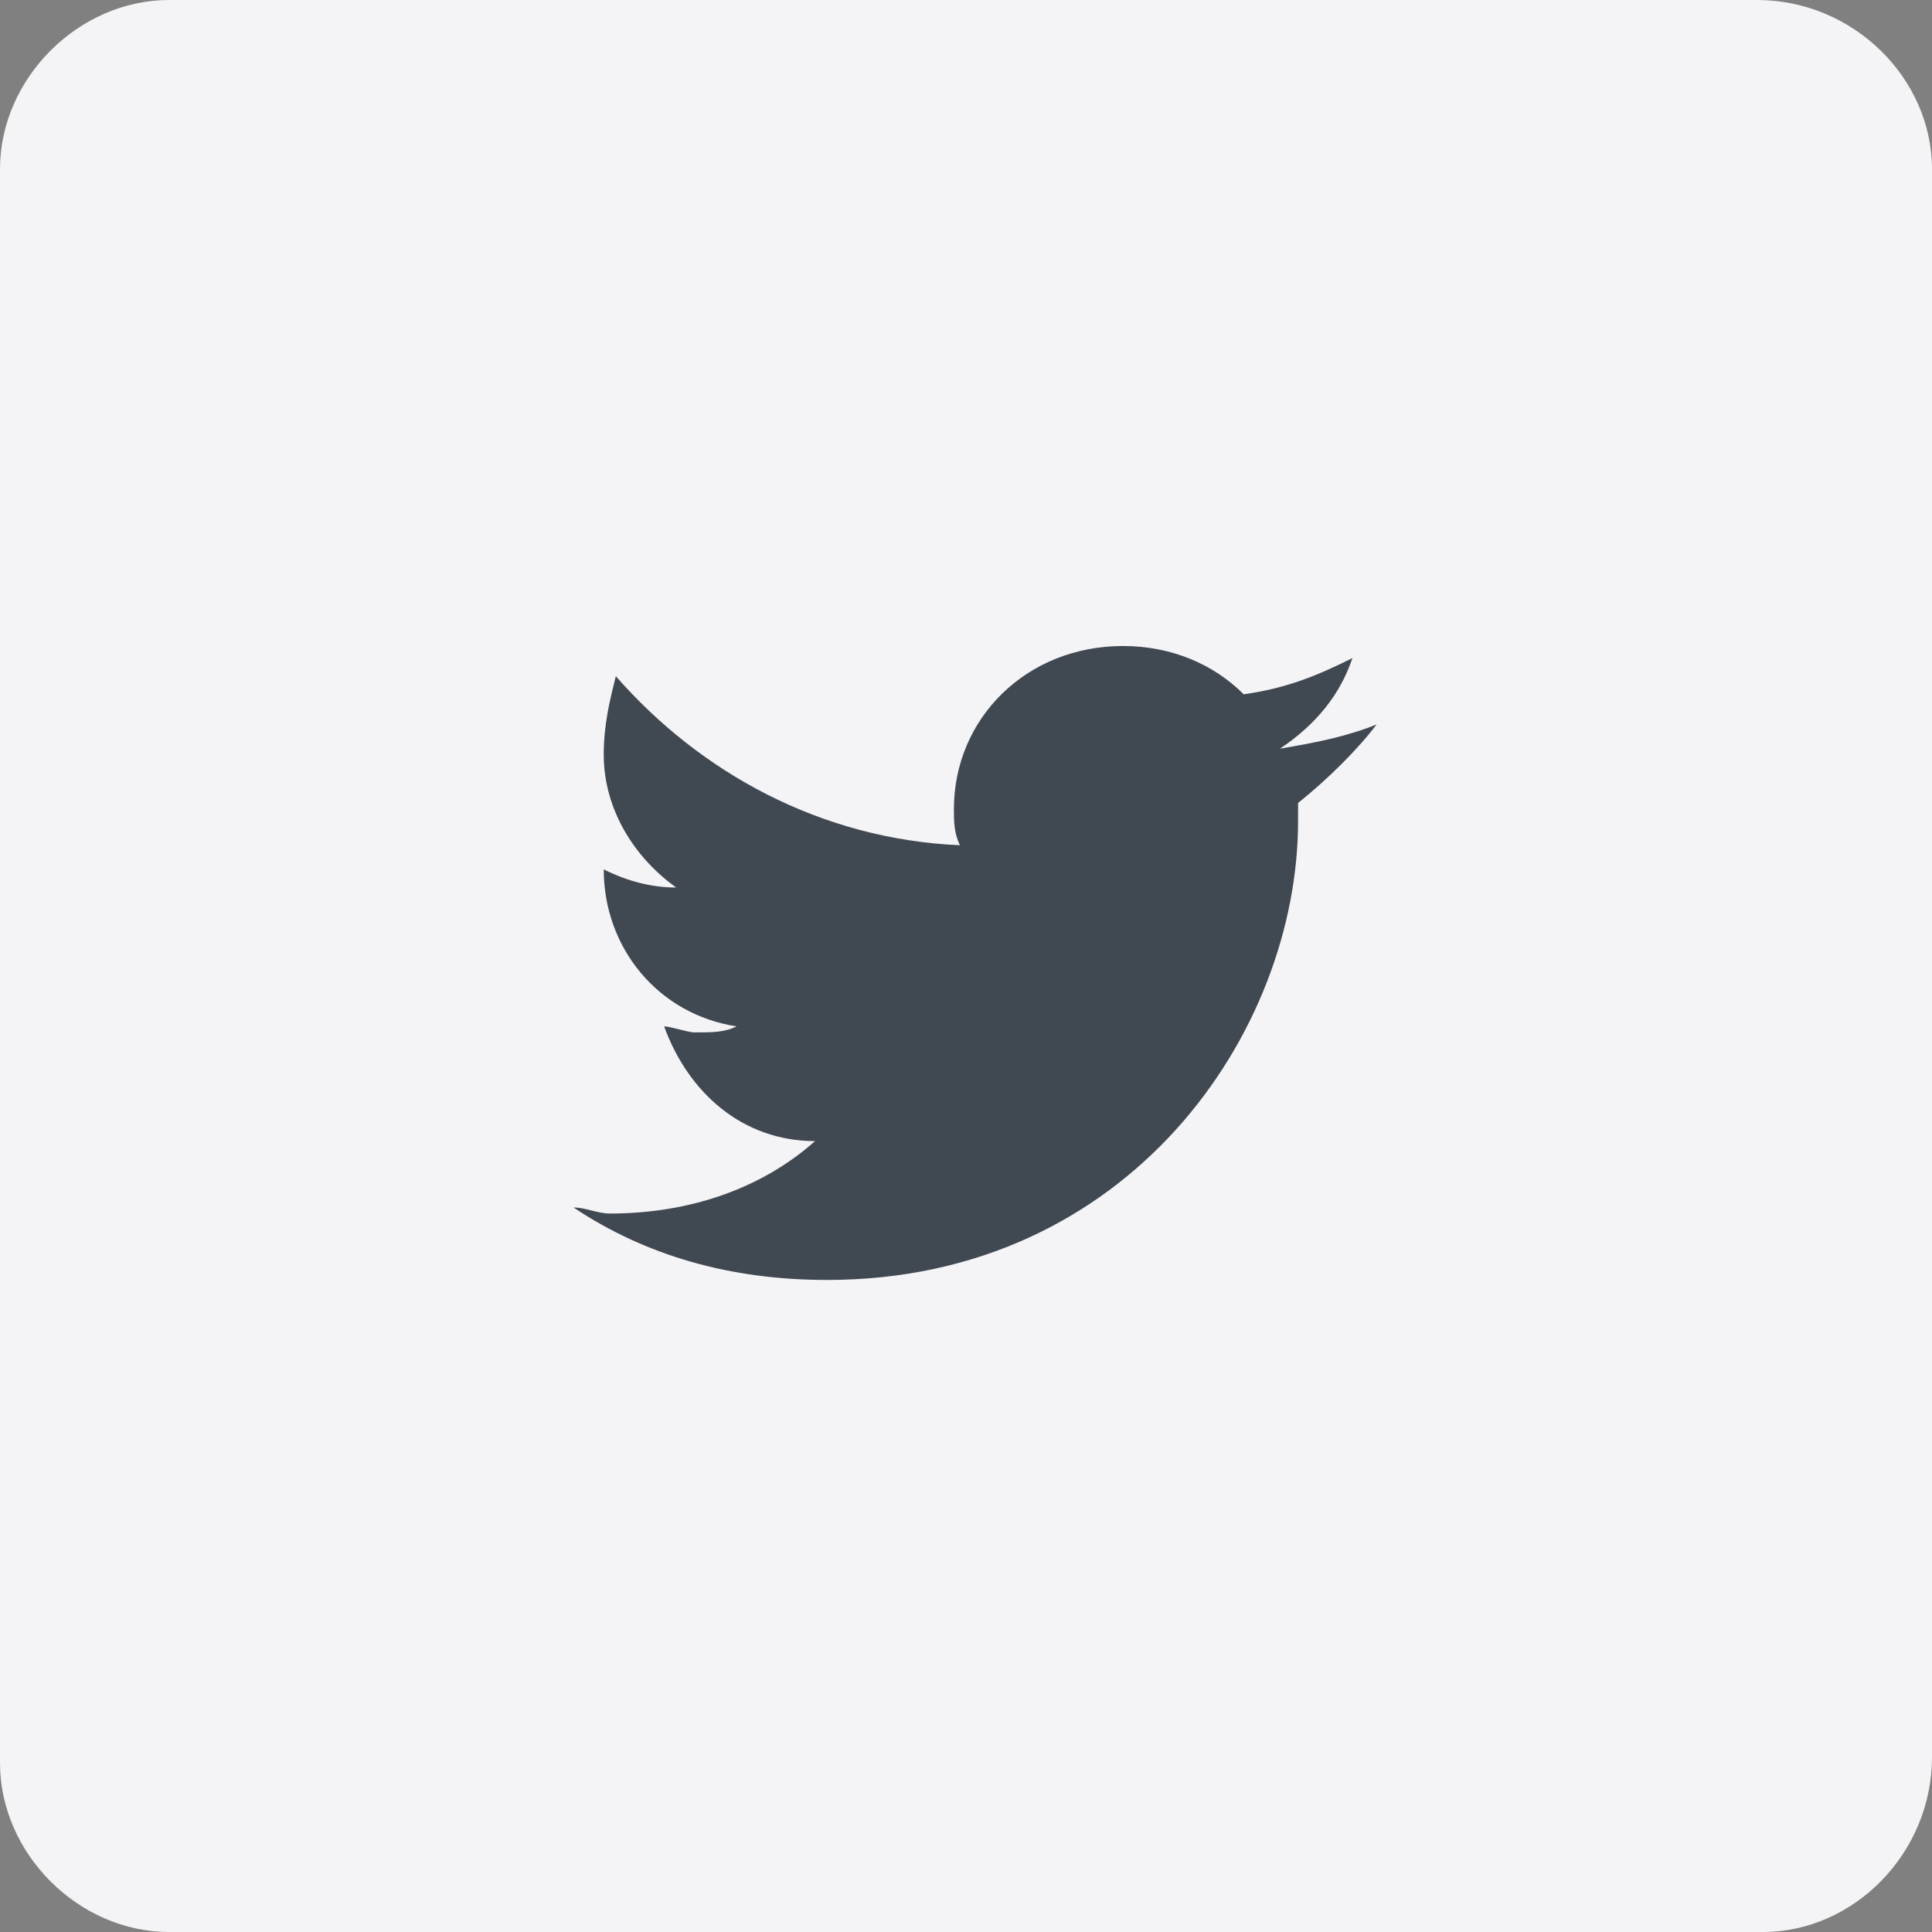 <?xml version="1.0" encoding="utf-8"?>
<!-- Generator: Adobe Illustrator 18.1.0, SVG Export Plug-In . SVG Version: 6.00 Build 0)  -->
<!DOCTYPE svg PUBLIC "-//W3C//DTD SVG 1.1//EN" "http://www.w3.org/Graphics/SVG/1.1/DTD/svg11.dtd">
<svg version="1.1" id="Layer_1" xmlns="http://www.w3.org/2000/svg" xmlns:xlink="http://www.w3.org/1999/xlink" x="0px" y="0px"
	 width="32px" height="32px" viewBox="0 0 32 32" enable-background="new 0 0 32 32" xml:space="preserve">
<rect x="0" y="0" width="32" height="32" fill="#808080" stroke="none"/>
<g>
	<path fill="#F4F3F5" d="M29.2,32H2.8C1.3,32,0,30.7,0,29.2V2.8C0,1.3,1.3,0,2.8,0h26.3C30.7,0,32,1.3,32,2.8v26.3
		C32,30.7,30.7,32,29.2,32z"/>
	<path fill="#404852" d="M22.4,10.9c-0.6,0.3-1.1,0.5-1.8,0.6c-0.5-0.5-1.2-0.8-2-0.8c-1.6,0-2.8,1.2-2.8,2.7c0,0.2,0,0.4,0.1,0.6
		c-2.3-0.1-4.3-1.2-5.7-2.8C10.1,11.6,10,12,10,12.5c0,0.9,0.5,1.7,1.2,2.2c-0.4,0-0.8-0.1-1.2-0.3c0,1.3,0.9,2.4,2.2,2.6
		c-0.2,0.1-0.4,0.1-0.7,0.1c-0.1,0-0.4-0.1-0.5-0.1c0.4,1.1,1.3,1.9,2.5,1.9c-0.9,0.8-2.1,1.2-3.4,1.2c-0.2,0-0.4-0.1-0.6-0.1
		c1.2,0.8,2.6,1.2,4.2,1.2c5,0,7.8-4.1,7.8-7.6v-0.3c0.5-0.4,1-0.9,1.3-1.3c-0.5,0.2-1,0.3-1.6,0.4C21.8,12,22.2,11.5,22.4,10.9"/>
</g>
</svg>
